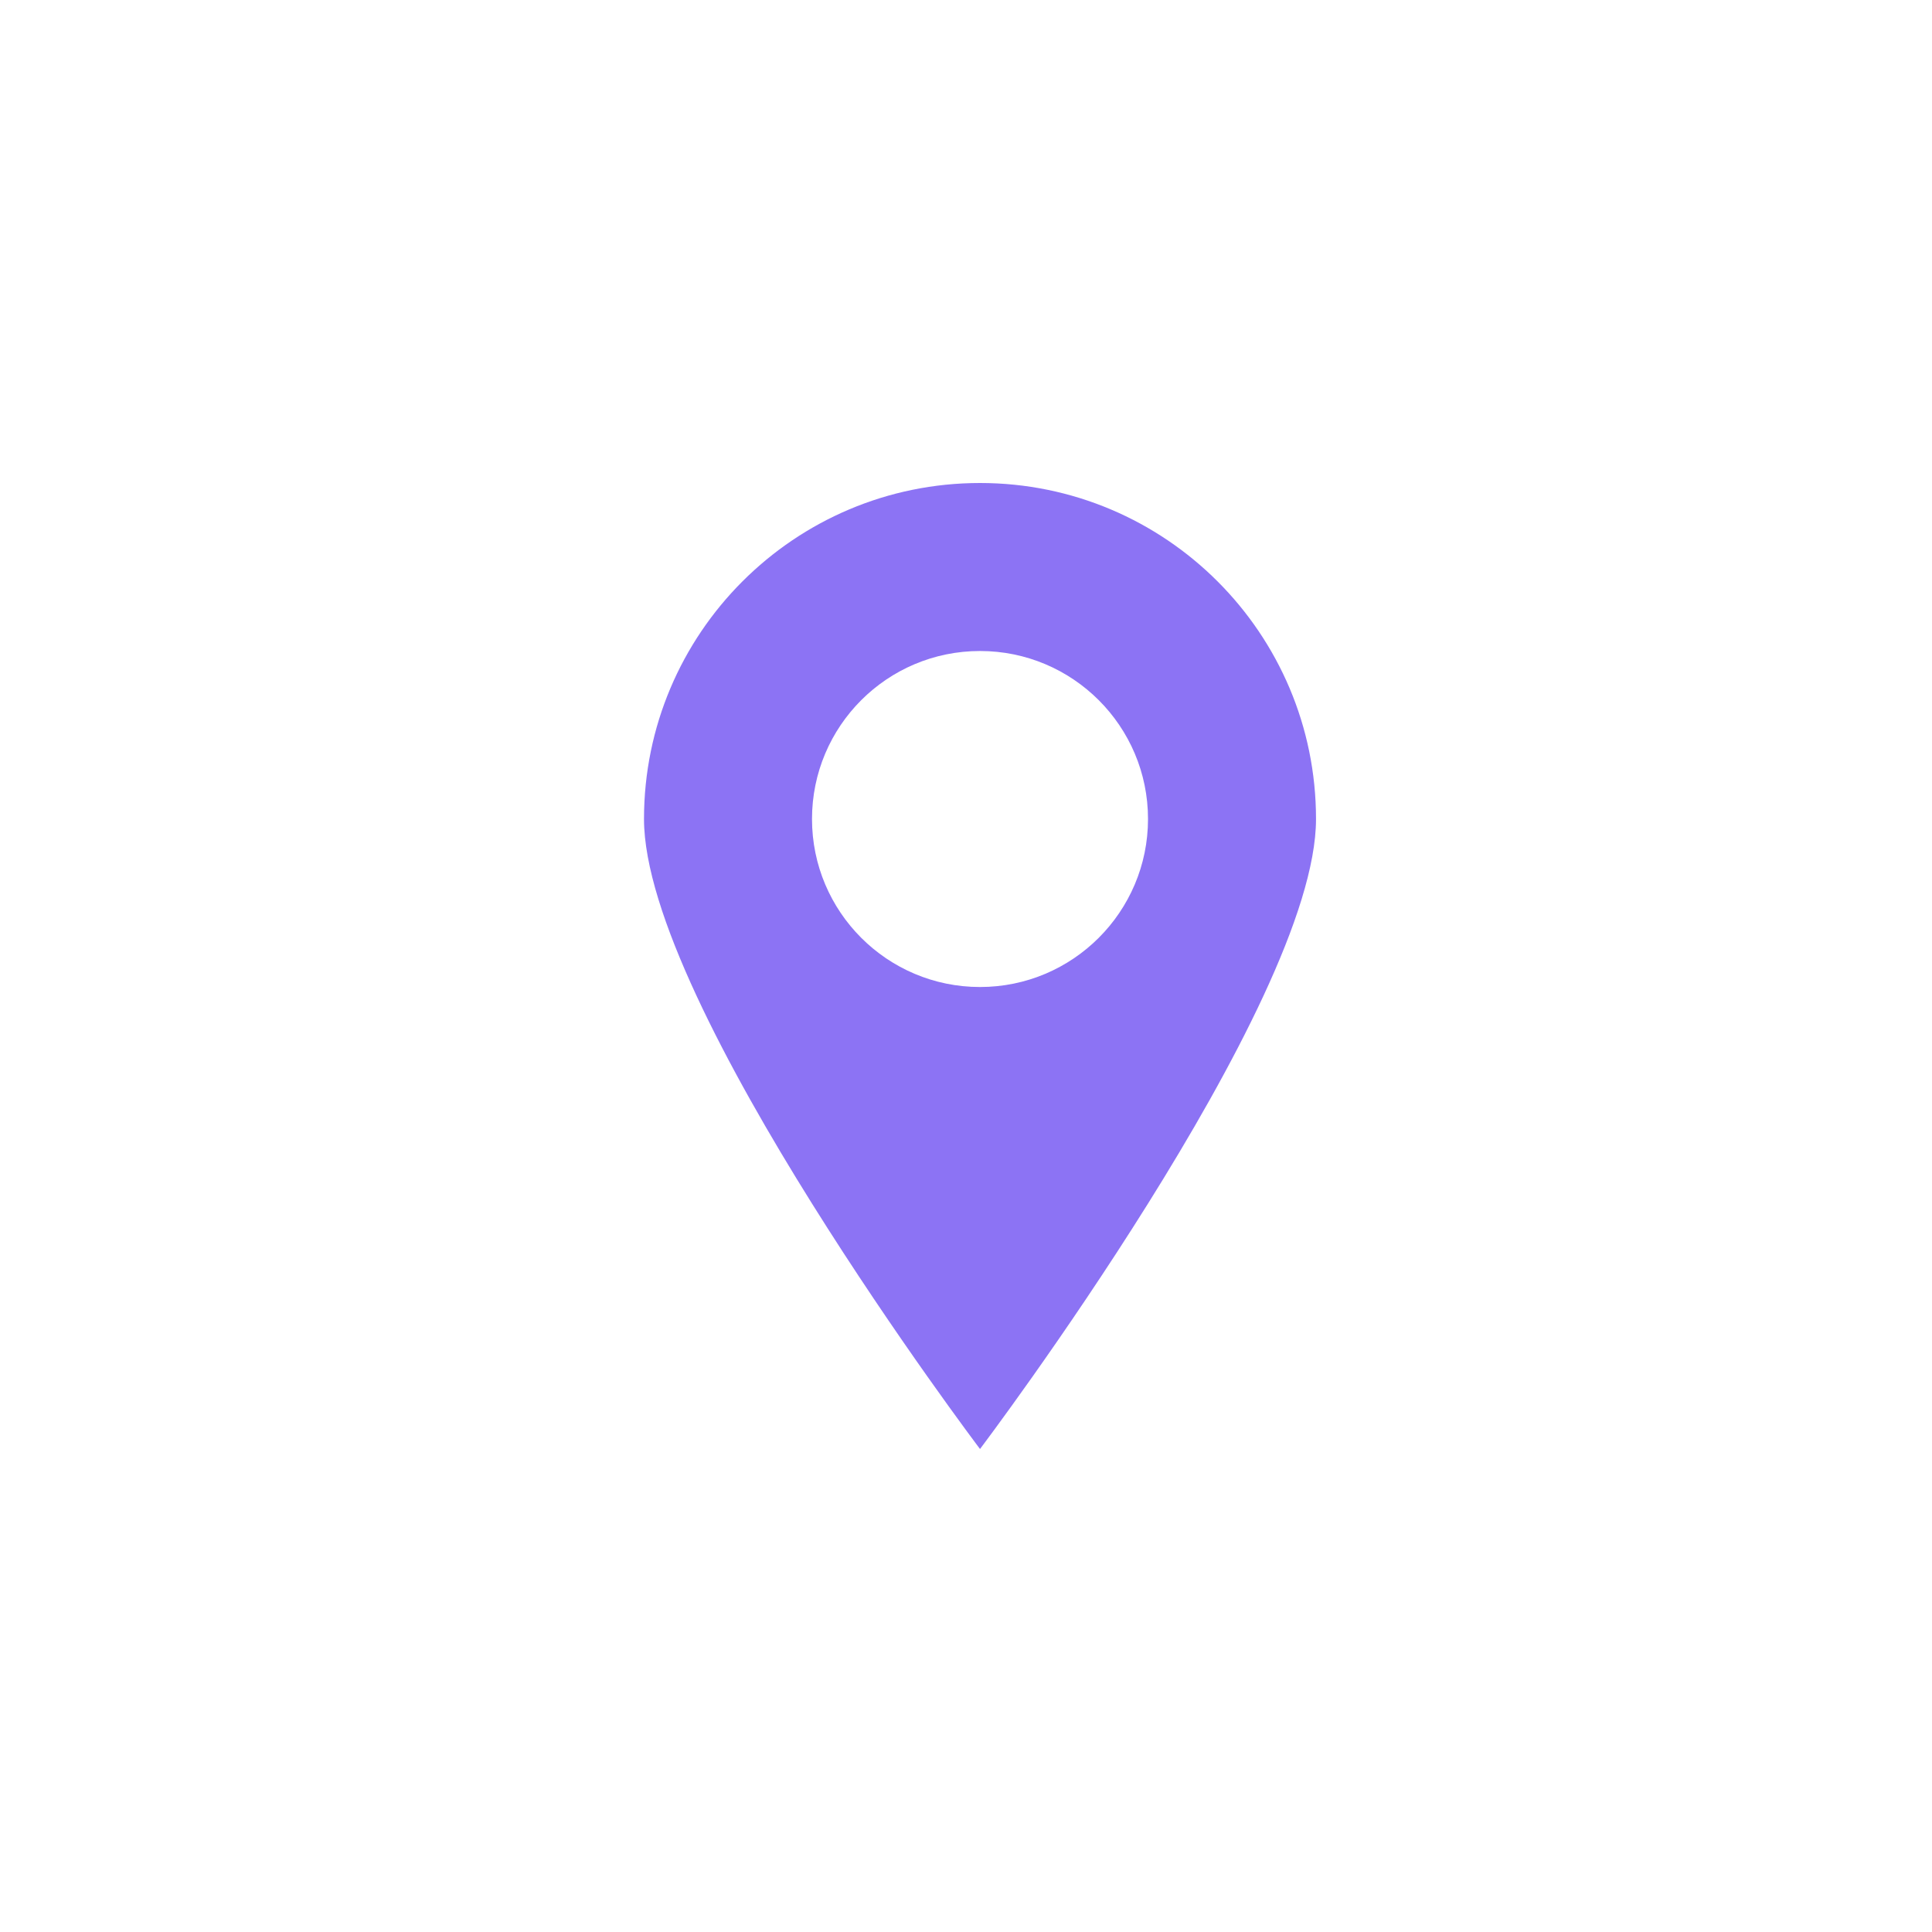 <svg xmlns="http://www.w3.org/2000/svg" width="24" height="24" viewBox="0 0 24 24" fill="none">
	<path fill-rule="evenodd" clip-rule="evenodd" d="M12.174 18C12.174 18 16.348 12.479 16.348 10.174C16.348 7.869 14.479 6 12.174 6C9.869 6 8 7.869 8 10.174C8 12.479 12.174 18 12.174 18ZM12.174 12.261C13.326 12.261 14.261 11.326 14.261 10.174C14.261 9.021 13.326 8.087 12.174 8.087C11.021 8.087 10.087 9.021 10.087 10.174C10.087 11.326 11.021 12.261 12.174 12.261Z" fill="#8C73F4" />
</svg>
